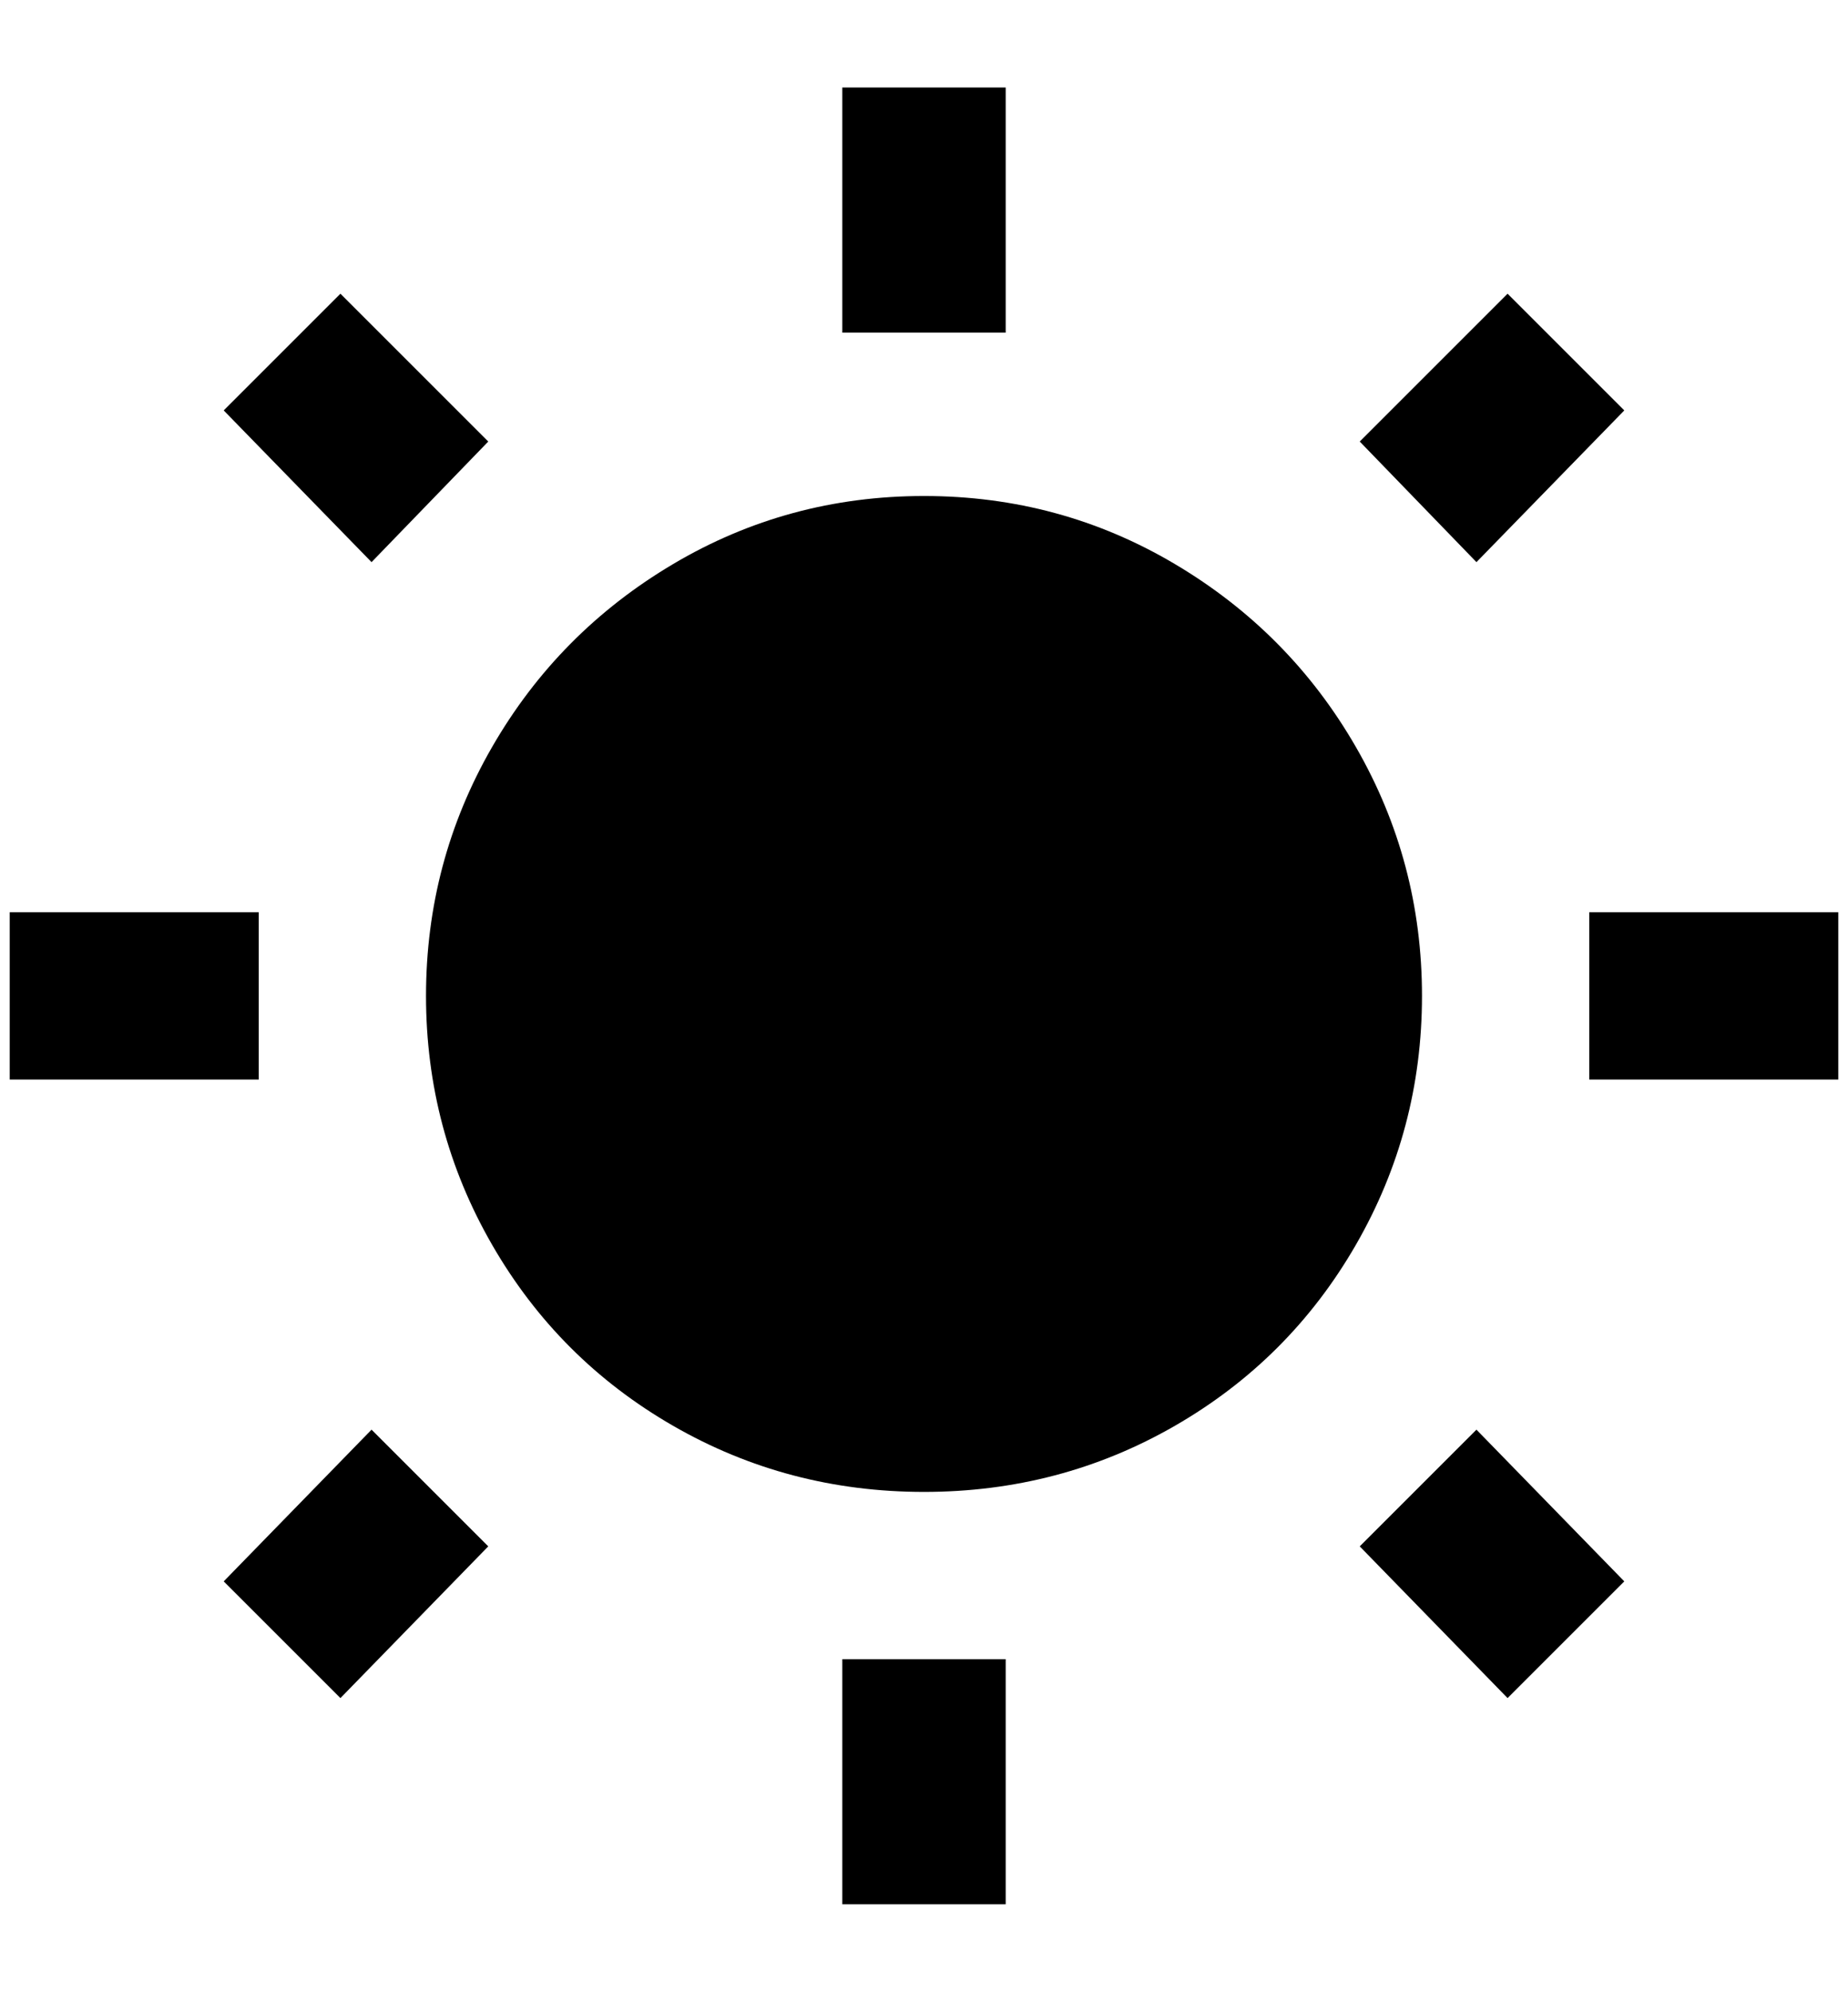 <?xml version="1.0" standalone="no"?>
<!DOCTYPE svg PUBLIC "-//W3C//DTD SVG 1.1//EN" "http://www.w3.org/Graphics/SVG/1.1/DTD/svg11.dtd" >
<svg xmlns="http://www.w3.org/2000/svg" xmlns:xlink="http://www.w3.org/1999/xlink" version="1.1" viewBox="-10 0 1900 2048">
   <path fill="currentColor"
d="M220 1626l120 120l152 -156l-120 -120zM856 1958h168v-252h-168v252zM940 510q-140 0 -258 70t-186 188t-68 256t68 256t186 186t258 68t258 -68t186 -186t68 -256t-68 -256t-186 -188t-258 -70zM1624 1110h256v-172h-256v172zM1388 1590l152 156l120 -120l-152 -156z
M1660 422l-120 -120l-152 152l120 124zM1024 90h-168v252h168v-252zM256 938h-256v172h256v-172zM492 454l-152 -152l-120 120l152 156z" />
</svg>
